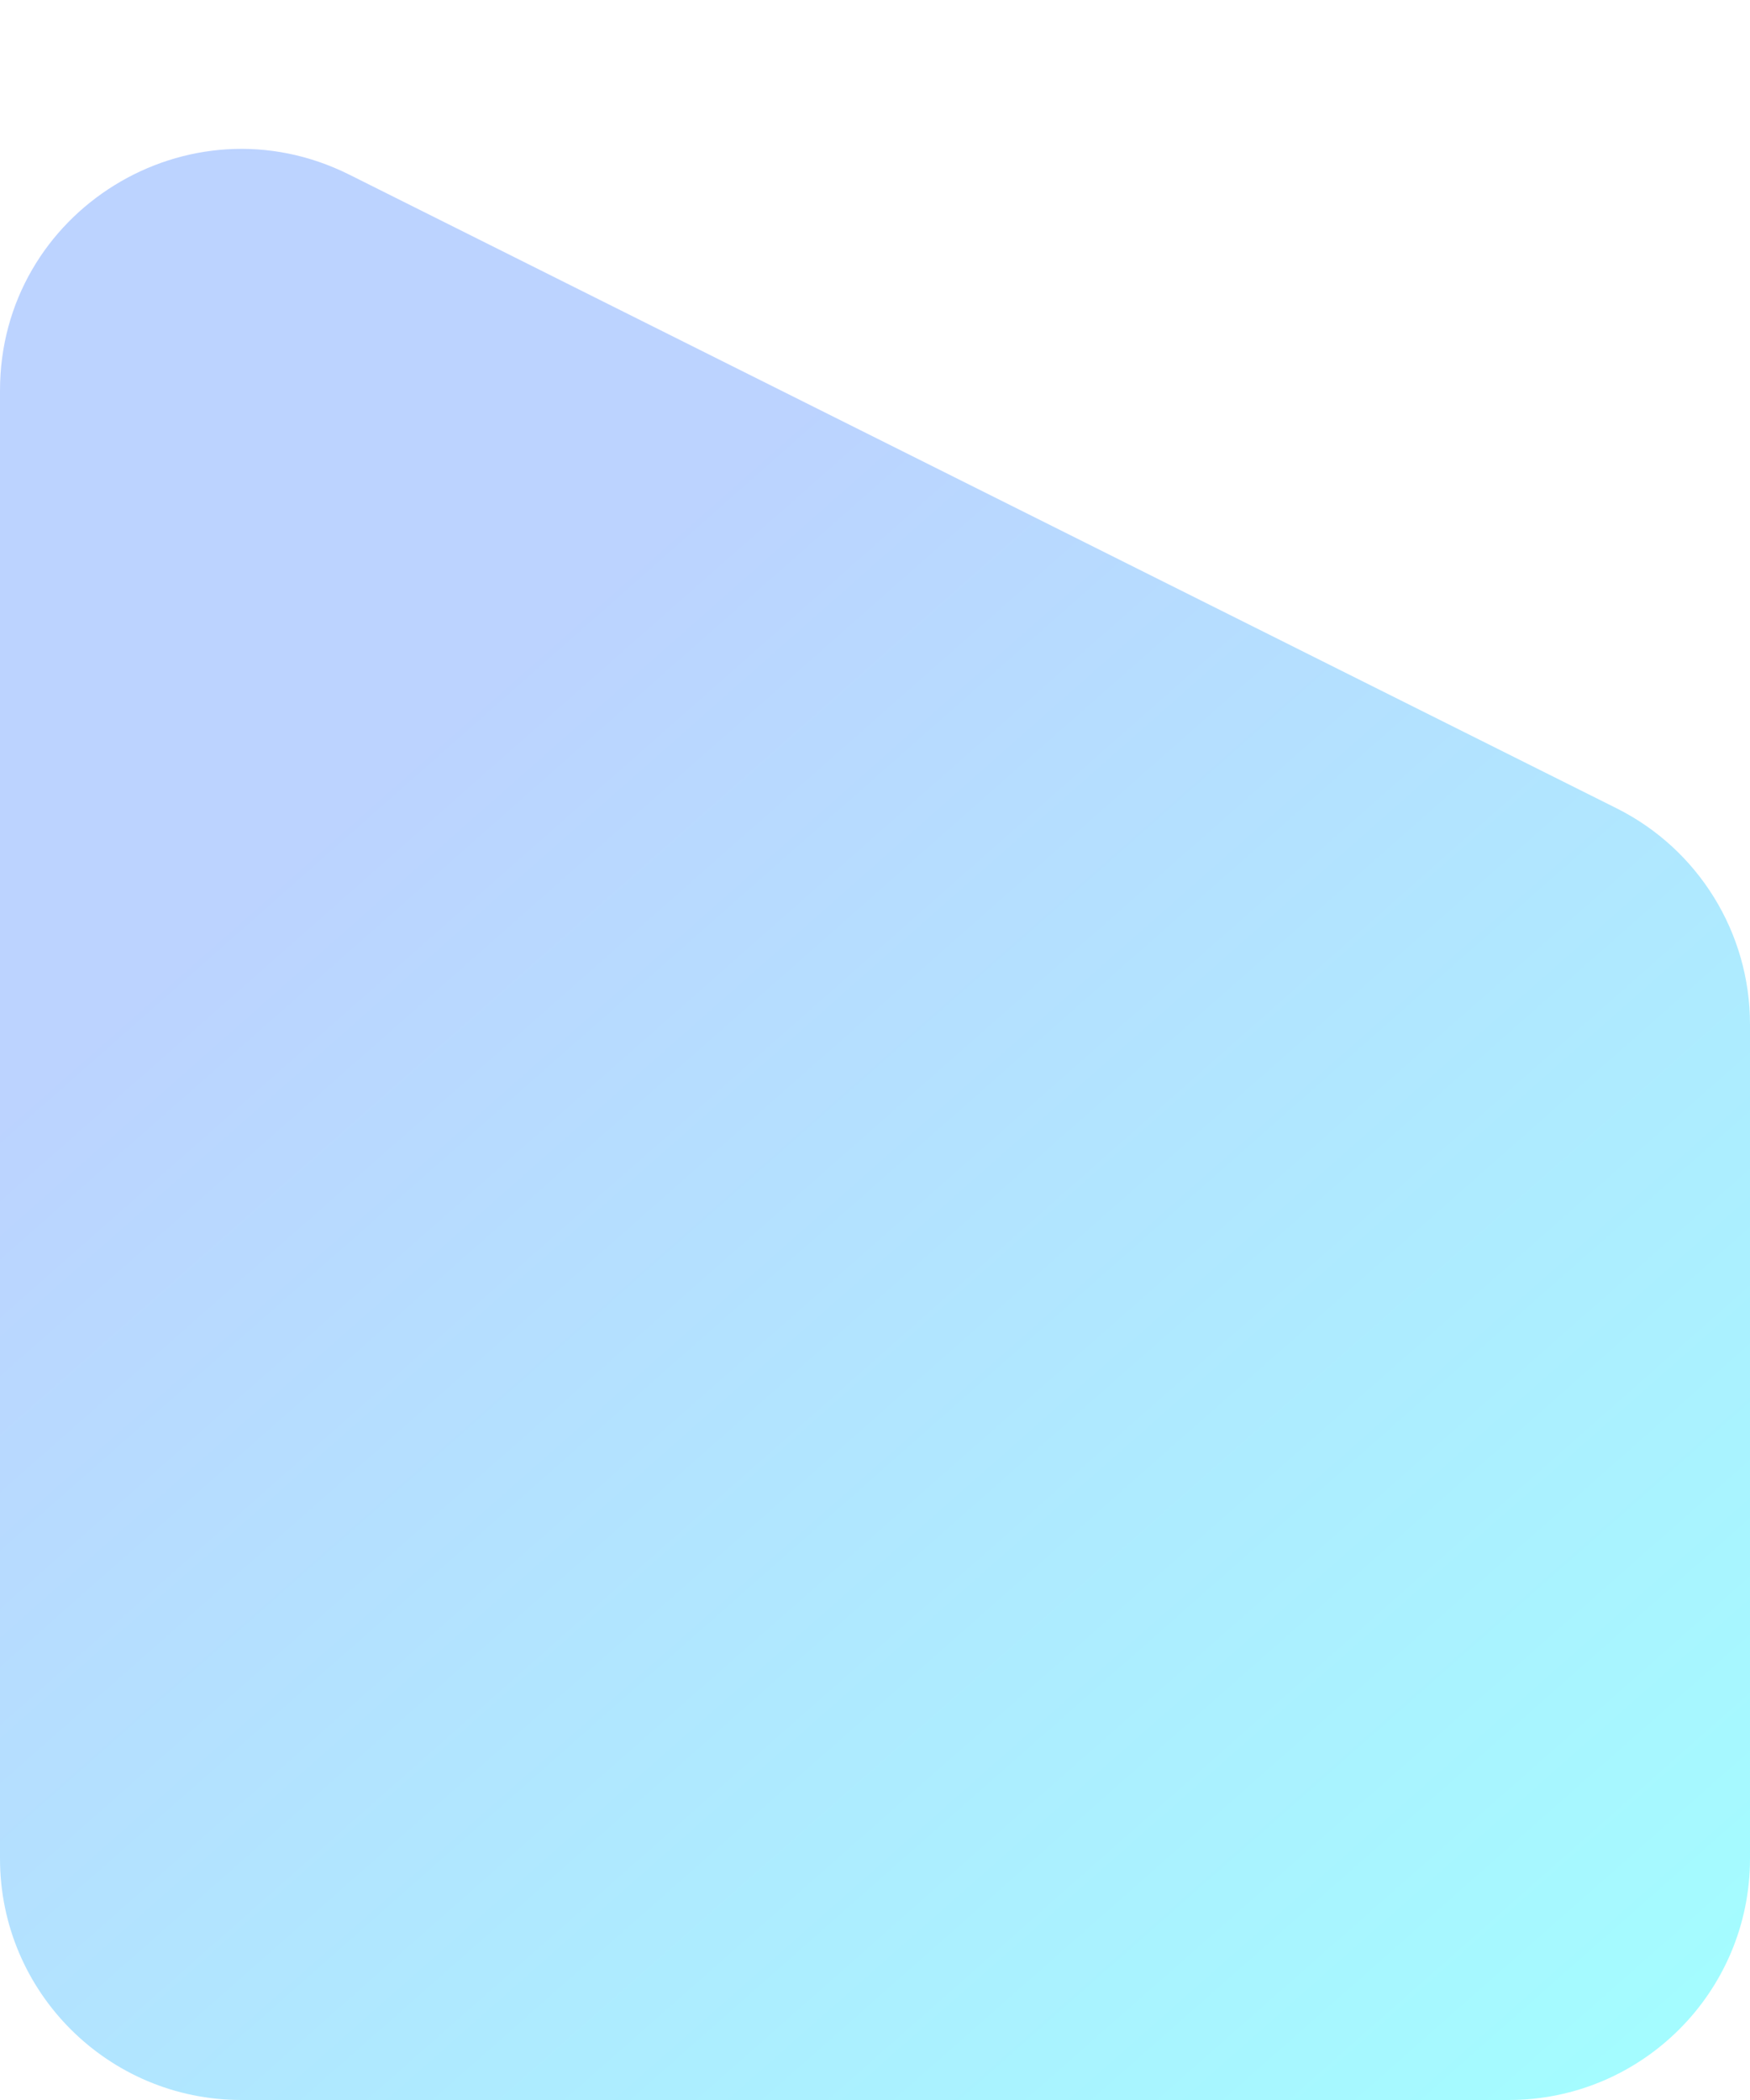 <svg width="290" height="348" viewBox="0 0 290 348" fill="none" xmlns="http://www.w3.org/2000/svg">
<defs>
<linearGradient id="paint0_linear_746_48" x1="-7.90762e-06" y1="19.72" x2="290" y2="348" gradientUnits="userSpaceOnUse">
<stop offset="0.274" stop-color="#7AA7FF" stop-opacity="0.5"/>
<stop offset="1" stop-color="#47FFFF" stop-opacity="0.5"/>
</linearGradient>
<clipPath id="clip0_746_48">
<rect width="290" height="348" rx="30" fill="white"/>
</clipPath>
</defs>
<g clip-path="url(#clip0_746_48)">
<path d="M0 64.722C0 34.986 31.293 15.646 57.889 28.944L267.888 133.944C281.44 140.72 290 154.571 290 169.722V308C290 330.092 272.091 348 250 348H40C17.909 348 0 330.092 0 308V64.722Z" fill="url(#paint0_linear_746_48)"/>
</g>
</svg>
